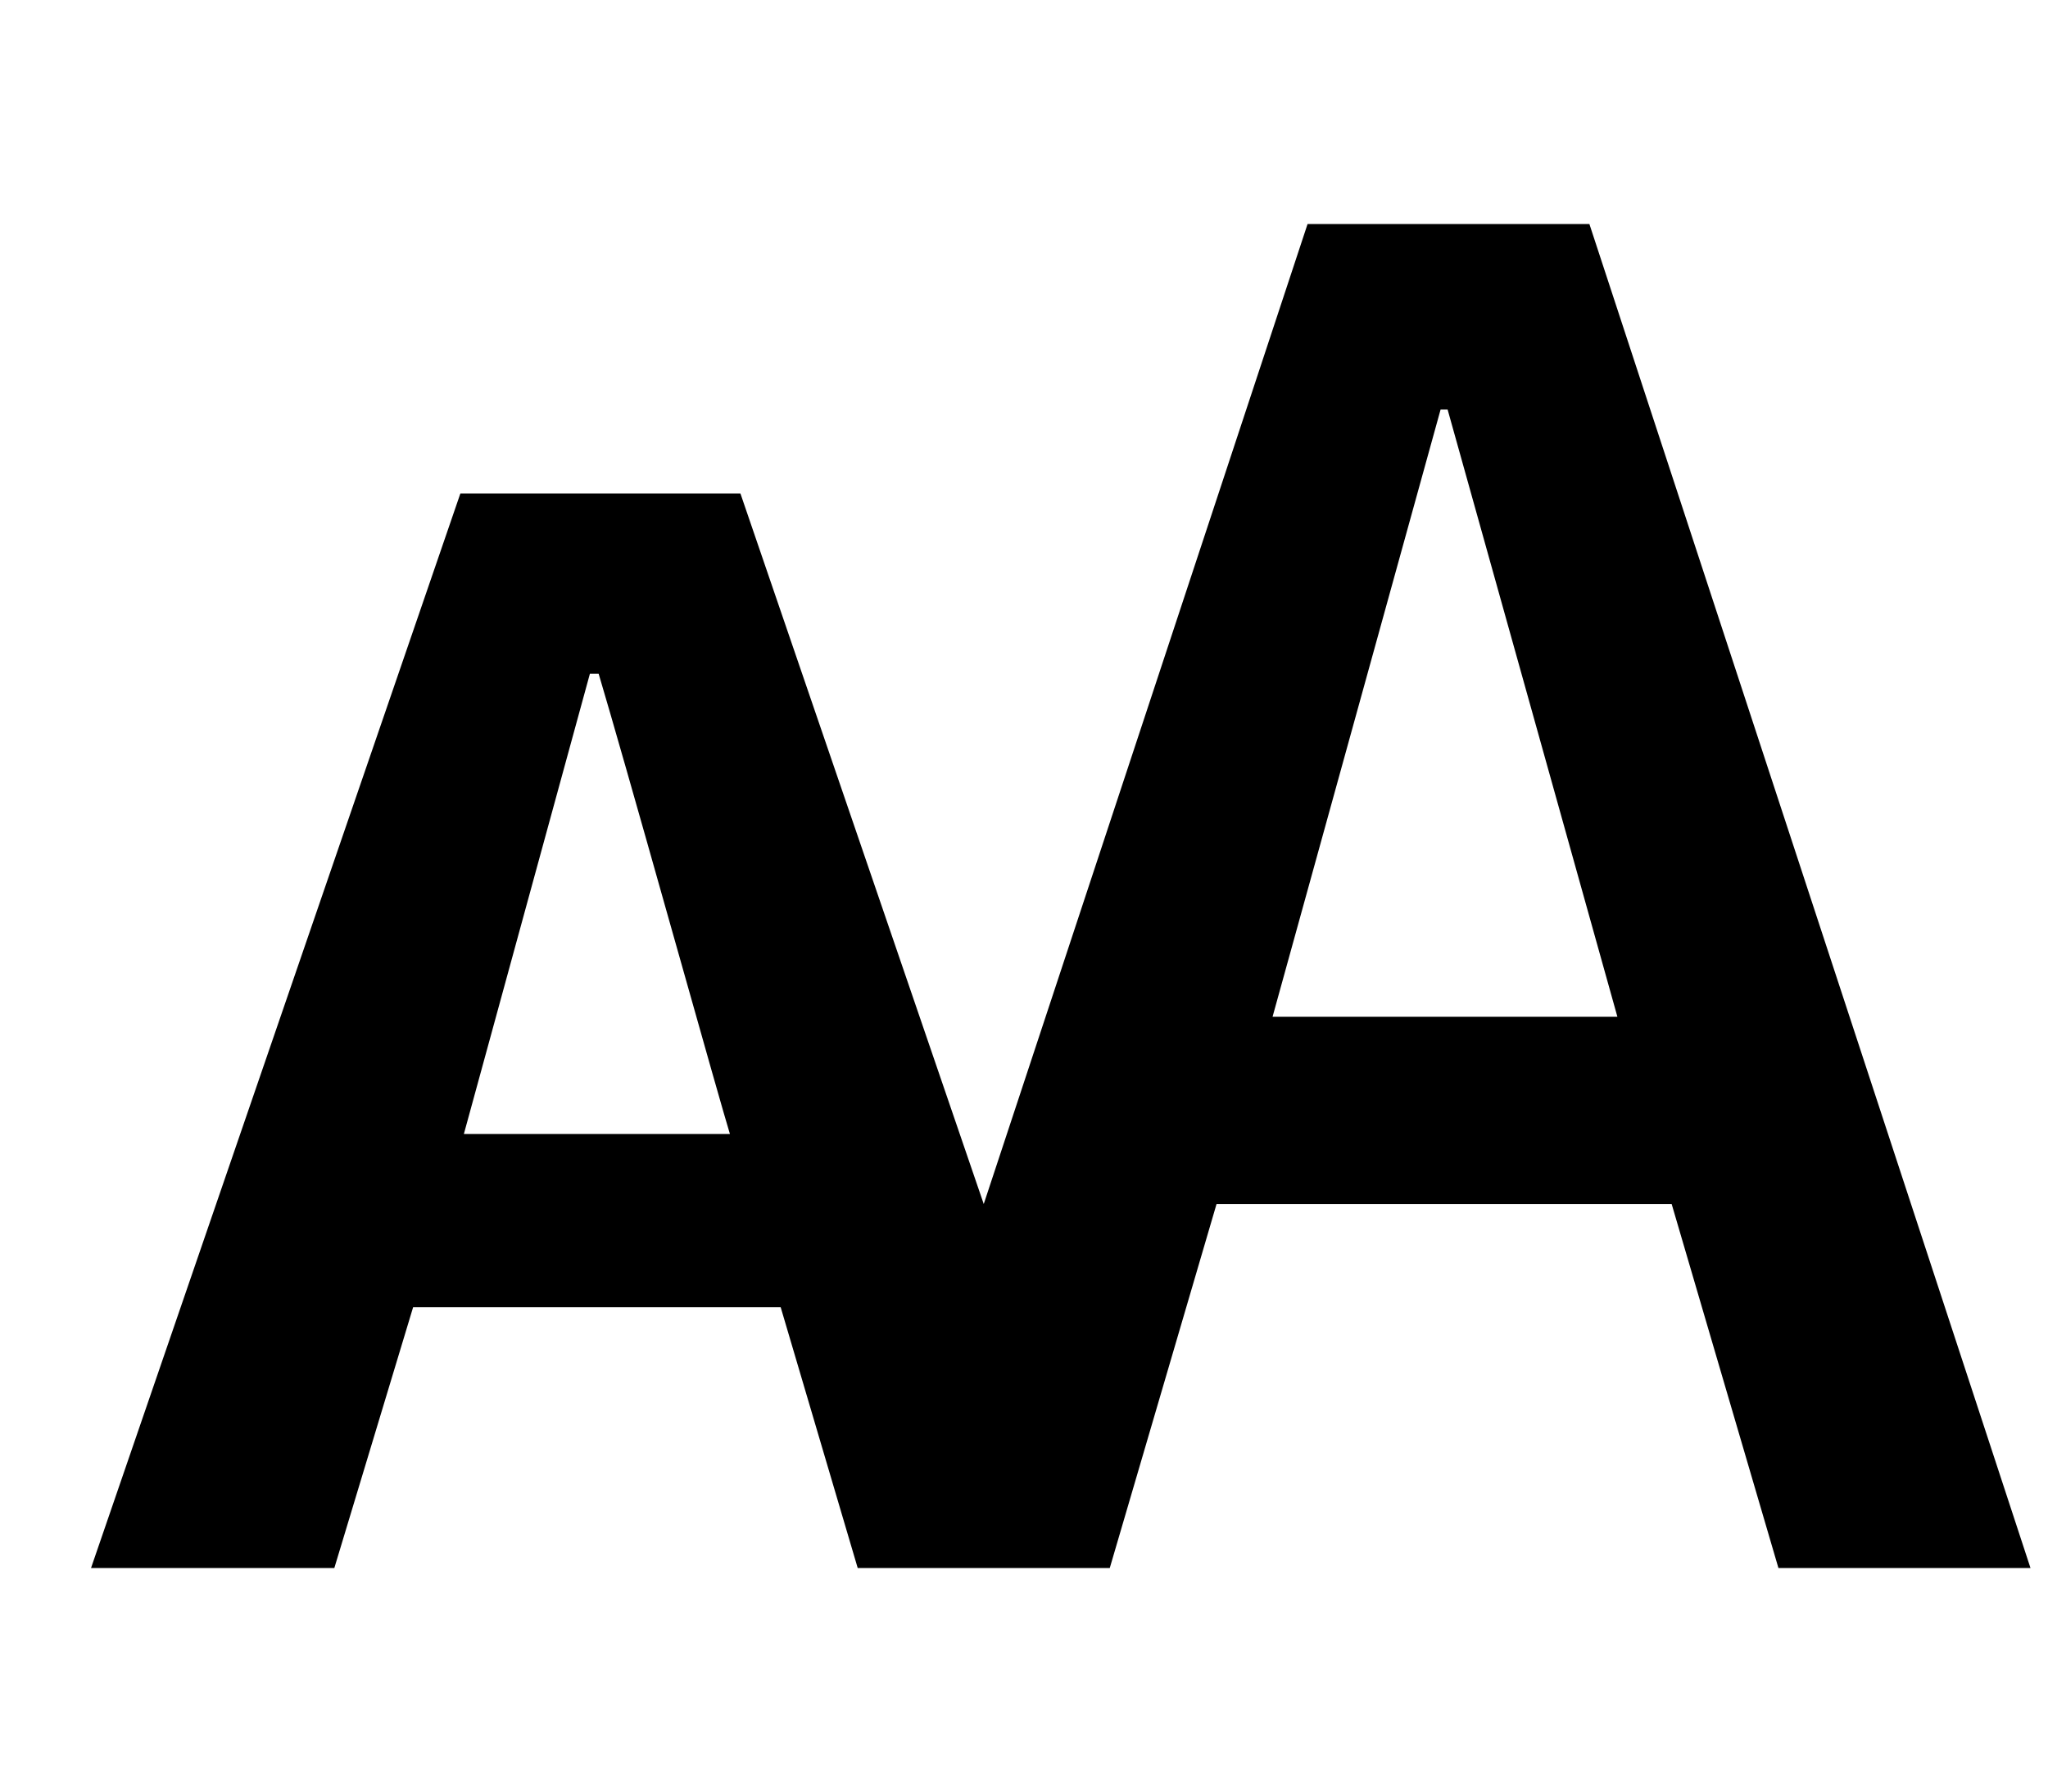 <?xml version="1.0" standalone="no"?>
<!DOCTYPE svg PUBLIC "-//W3C//DTD SVG 1.1//EN" "http://www.w3.org/Graphics/SVG/1.1/DTD/svg11.dtd" >
<svg xmlns="http://www.w3.org/2000/svg" xmlns:xlink="http://www.w3.org/1999/xlink" version="1.1" viewBox="-10 0 1170 1024">
   <path fill="currentColor"
d="M1150 896h-144l-61 -208h-260l-61 208h-144l-44 -149h-210l-45 149h-139l211 -614h160l139 406l185 -560h161zM407 648q-4 -13 -34 -119.5t-41 -143.5h-5l-72 263h152zM914 581l-97 -347h-4l-96 347h197z" />
</svg>

